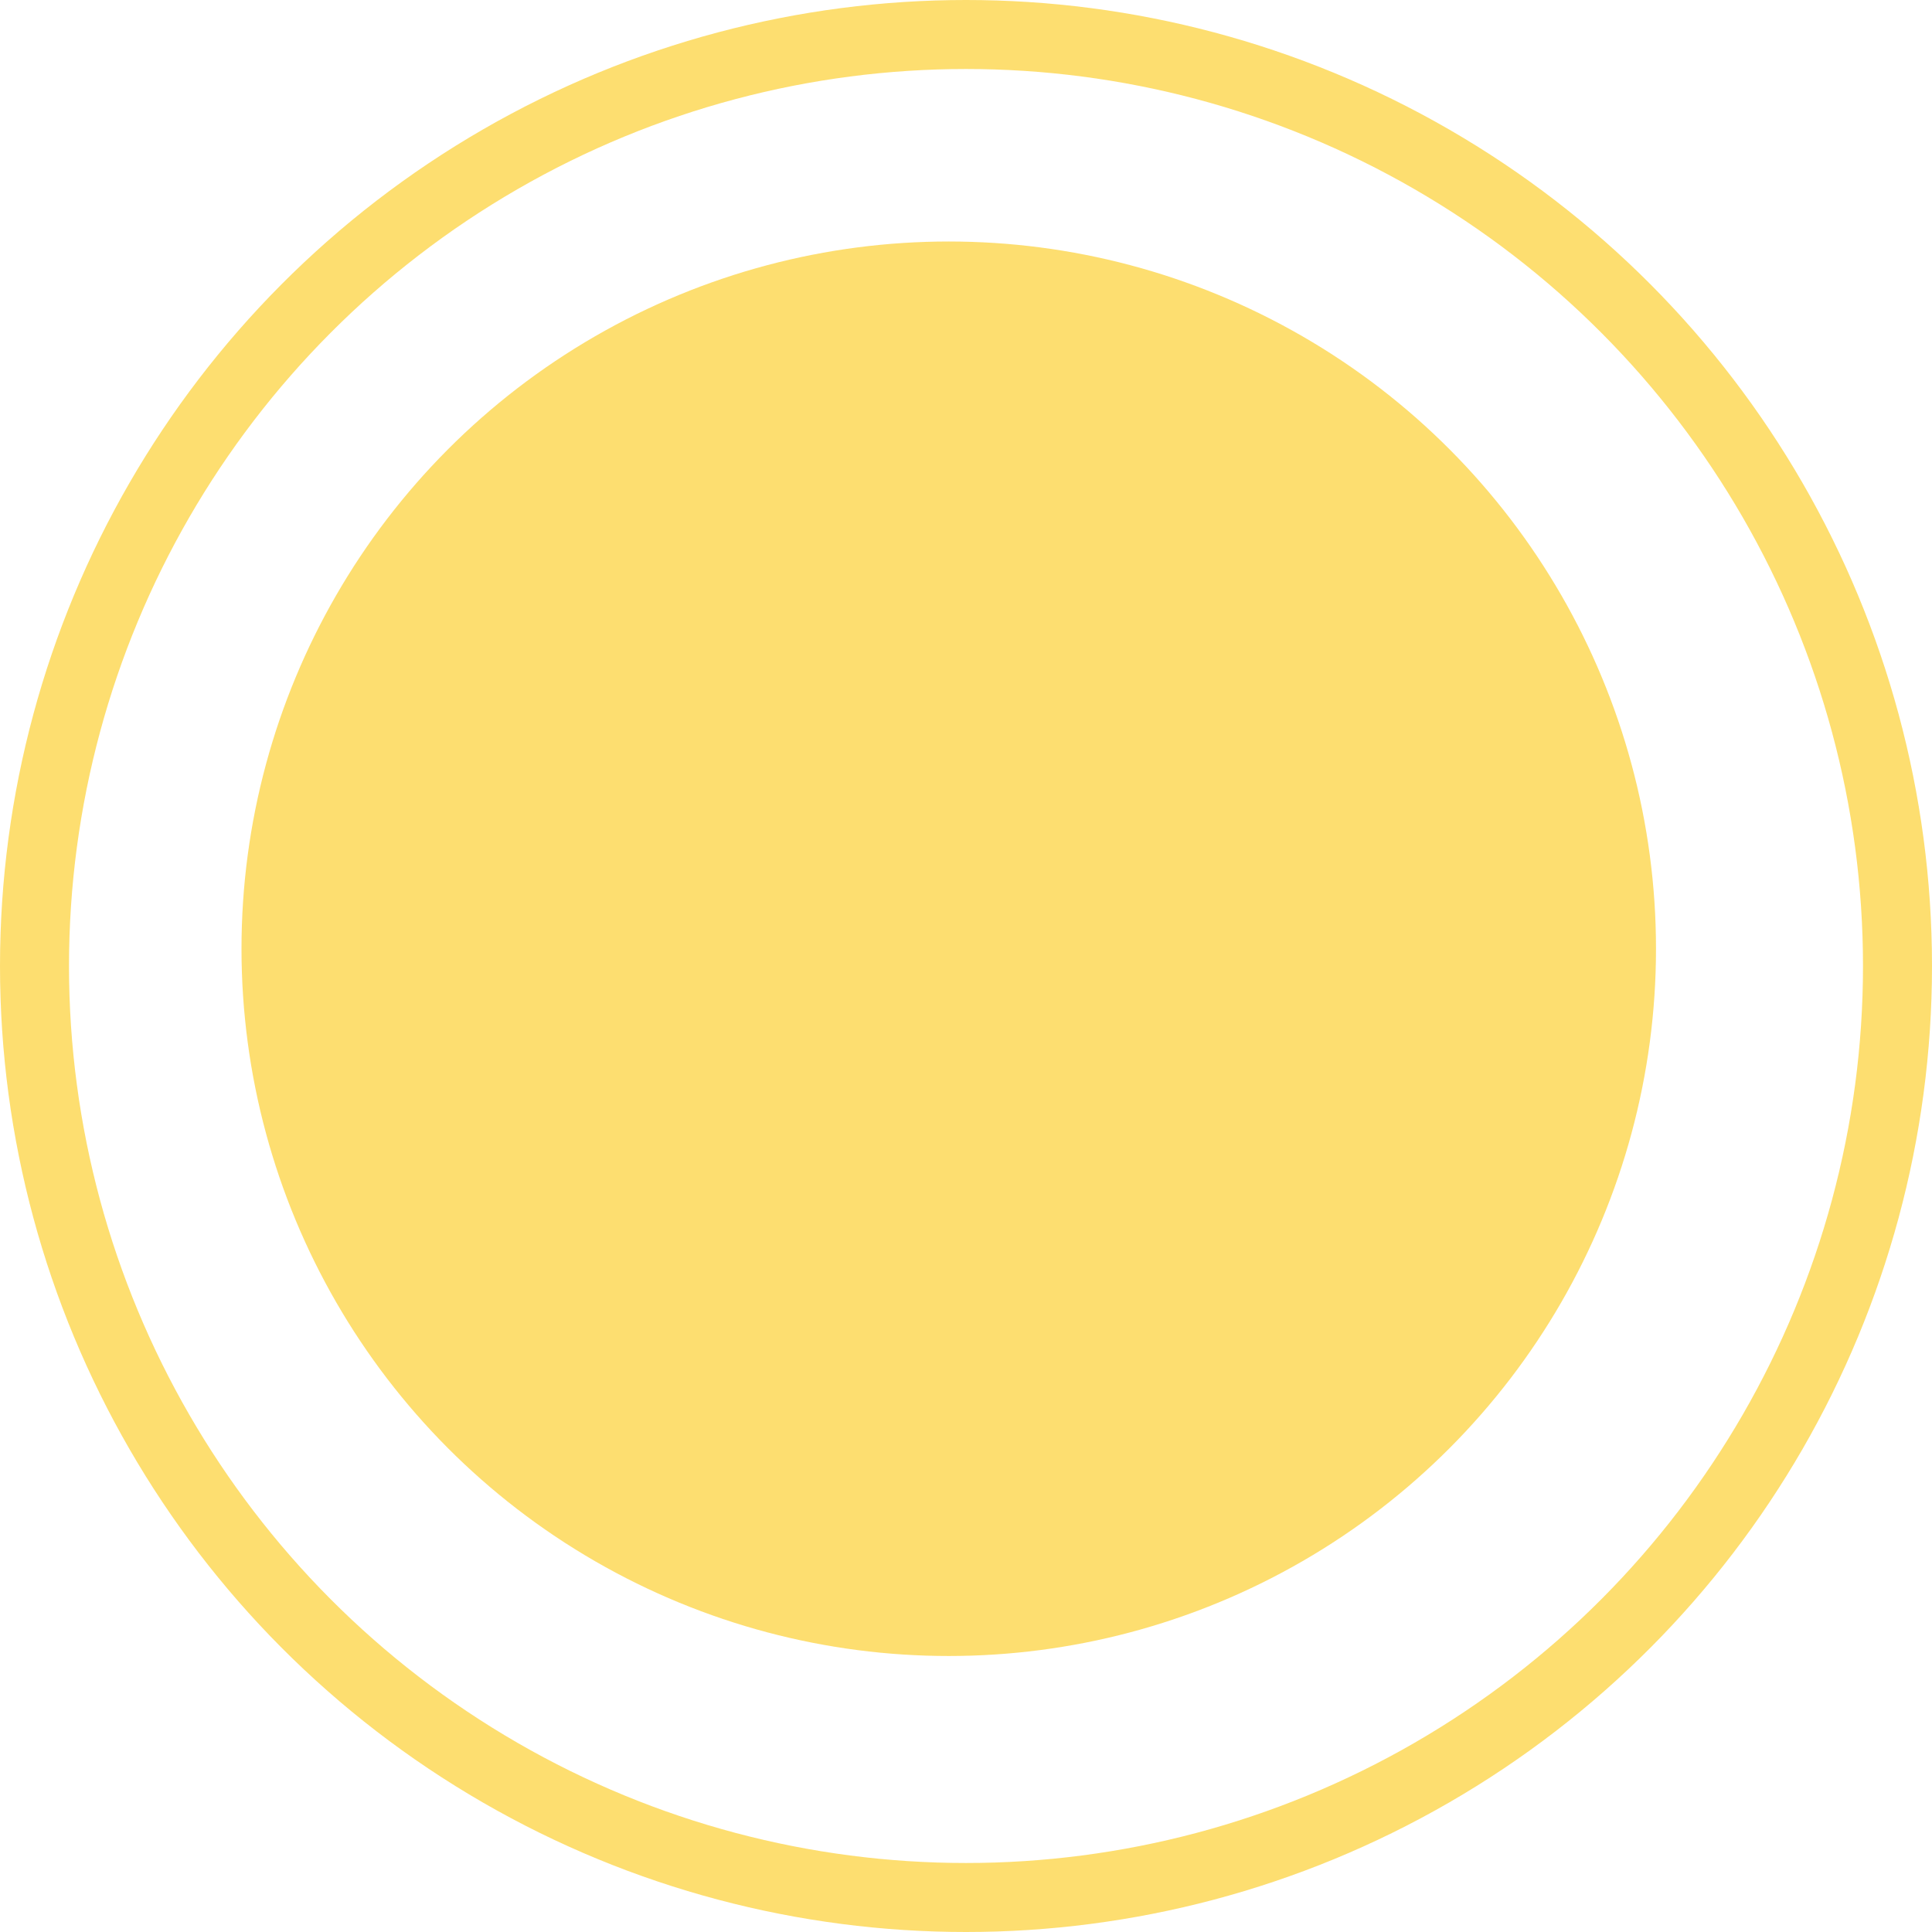 <svg width="56" height="56" viewBox="0 0 56 56" fill="none" xmlns="http://www.w3.org/2000/svg">
<circle cx="28" cy="28" r="27" stroke="#FDD134" stroke-opacity="0.7" stroke-width="2"/>
<circle cx="27.5" cy="27.5" r="20.5" fill="#FDD134" fill-opacity="0.7"/>
</svg>
